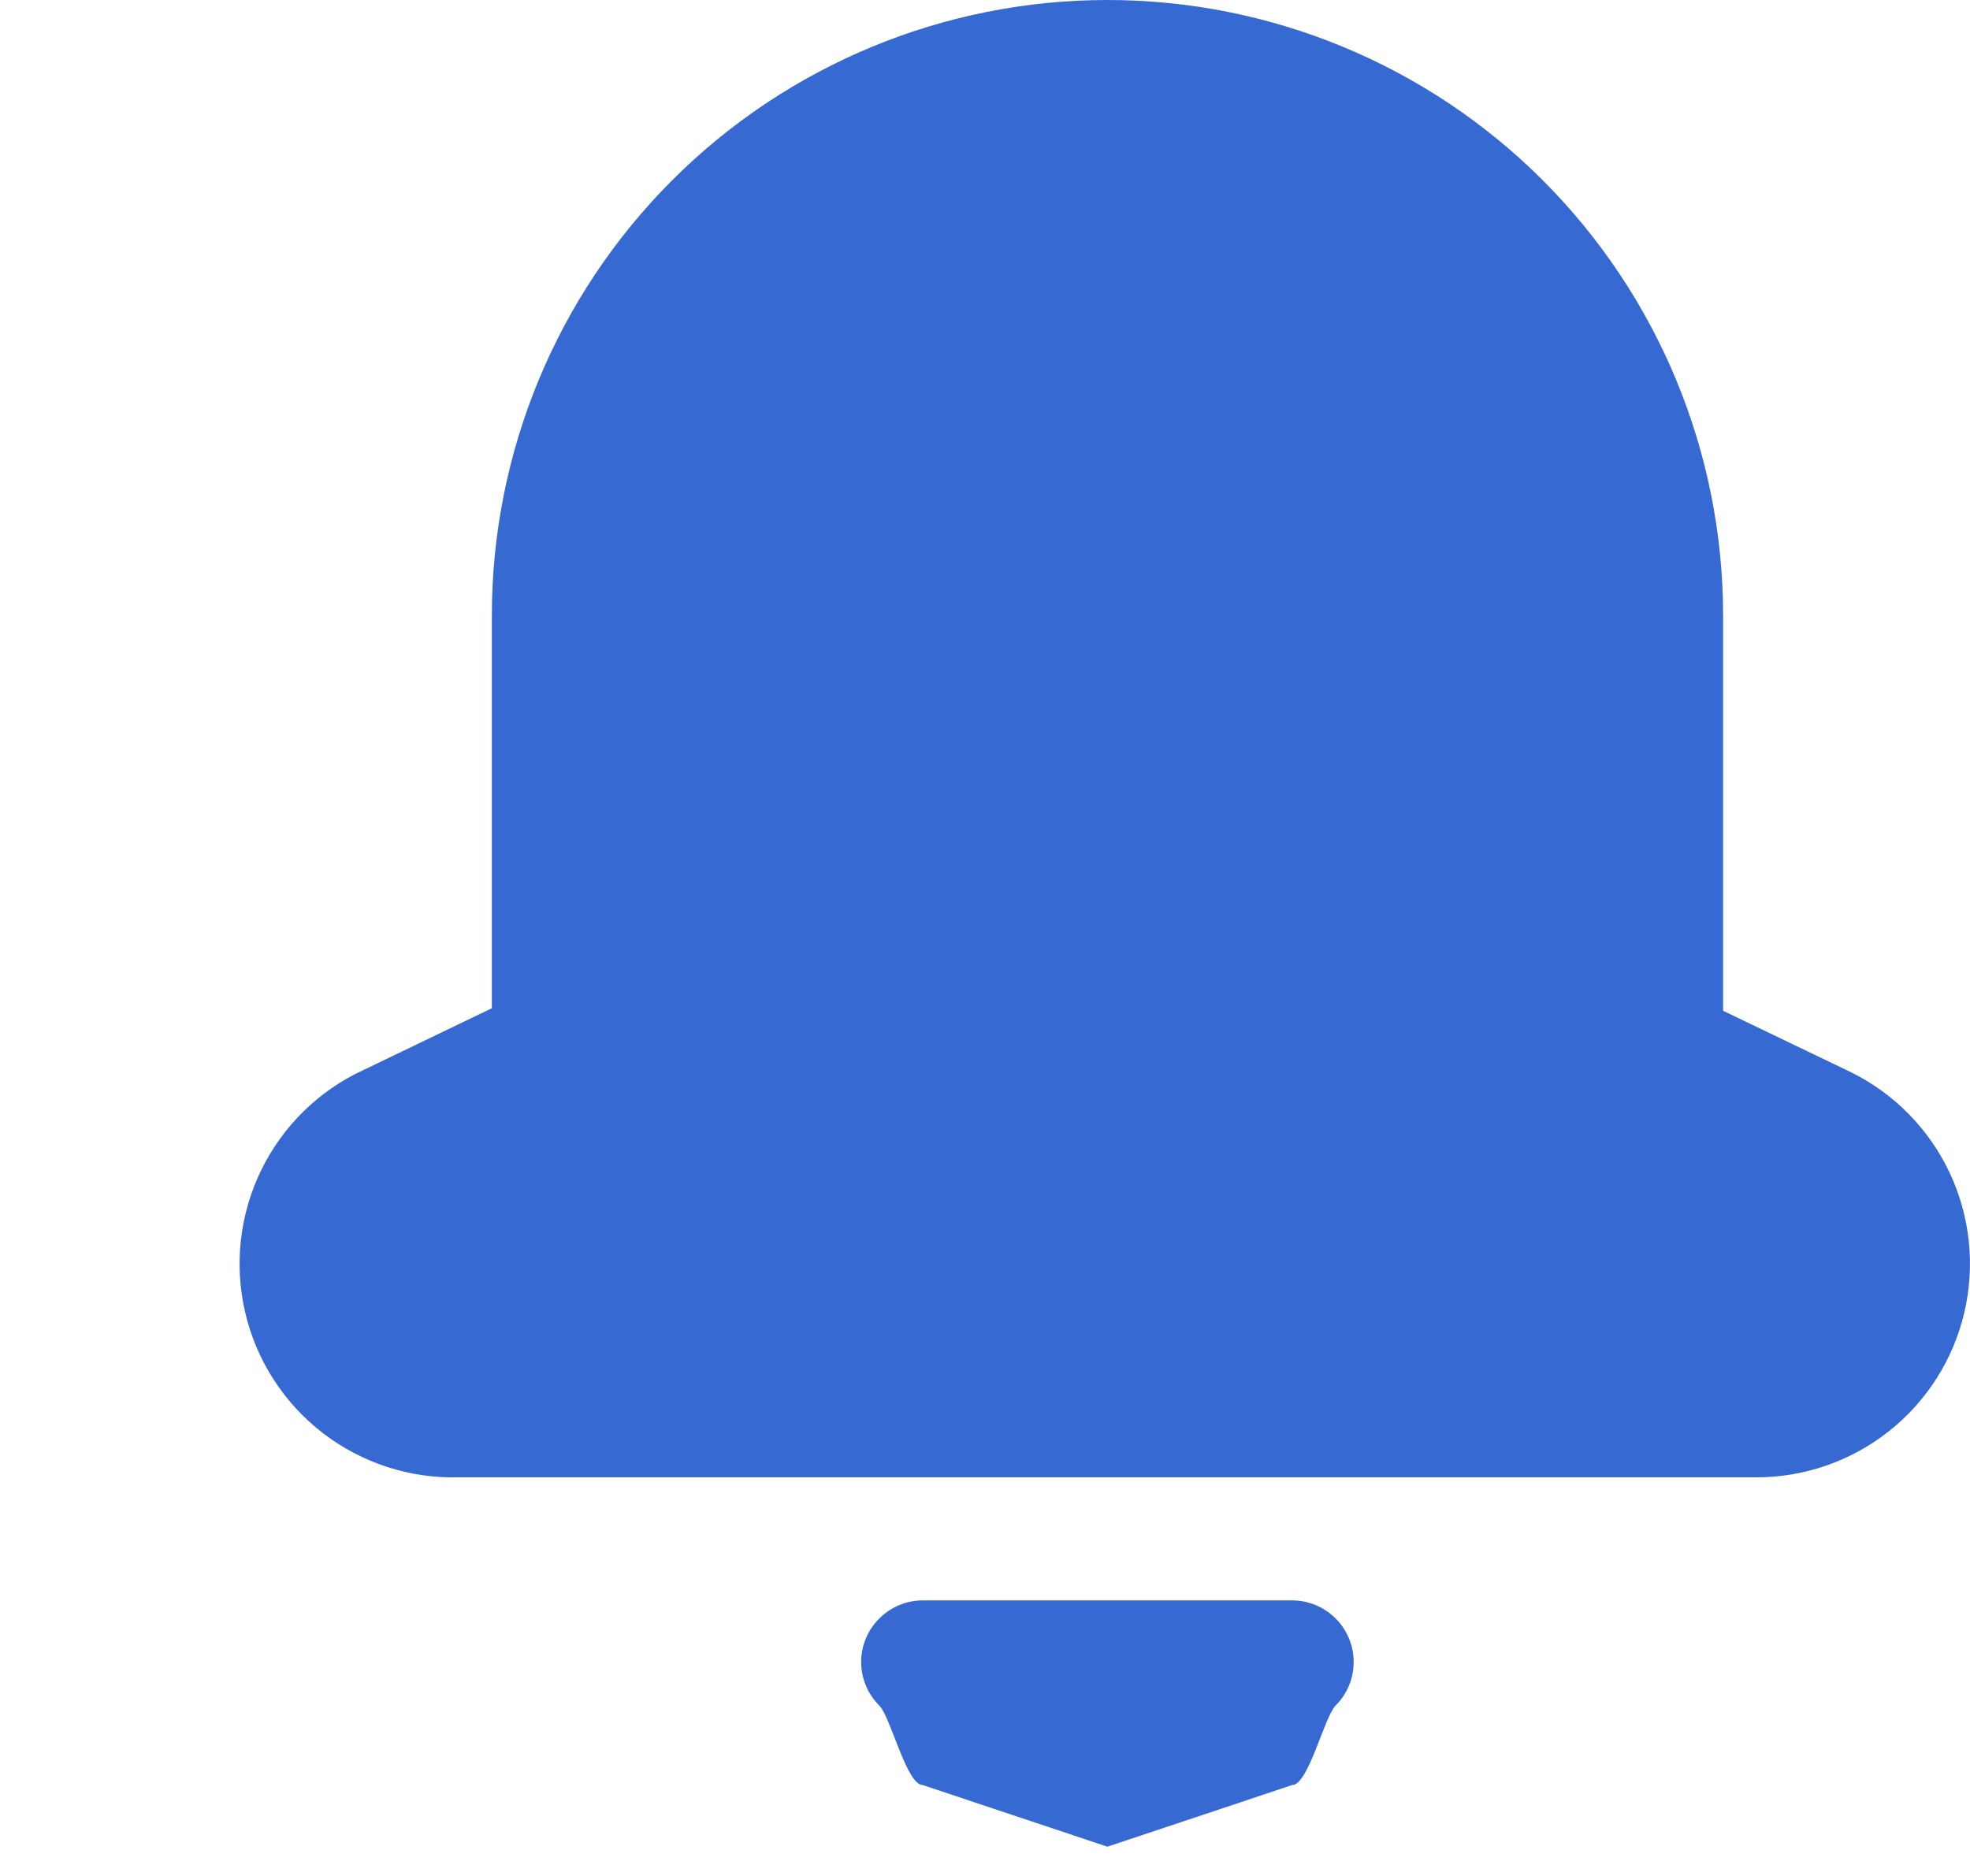 <svg width="21" height="20" viewBox="0 0 21 20" fill="none" xmlns="http://www.w3.org/2000/svg">
<g clip-path="url(#clip0_345_2002)">
<path d="M13.774 17.062H9.837C9.663 17.062 9.496 17.132 9.373 17.255C9.249 17.378 9.18 17.545 9.18 17.719C9.18 17.893 9.249 18.06 9.373 18.183C9.496 18.306 9.663 19.031 9.837 19.031L11.805 19.688L13.774 19.031C13.948 19.031 14.115 18.306 14.238 18.183C14.361 18.06 14.43 17.893 14.43 17.719C14.43 17.545 14.361 17.378 14.238 17.255C14.115 17.132 13.948 17.062 13.774 17.062ZM19.733 11.432L18.368 10.776V6.562C18.368 4.822 17.676 3.153 16.446 1.922C15.215 0.691 13.546 0 11.805 0C10.065 0 8.396 0.691 7.165 1.922C5.934 3.153 5.243 4.822 5.243 6.562V10.749L3.878 11.406C3.401 11.625 3.015 12.003 2.785 12.474C2.555 12.945 2.494 13.482 2.614 13.993C2.733 14.504 3.026 14.958 3.441 15.278C3.857 15.598 4.371 15.765 4.895 15.75H18.716C19.23 15.752 19.73 15.579 20.134 15.26C20.537 14.942 20.821 14.496 20.939 13.995C21.057 13.494 21.002 12.968 20.783 12.503C20.564 12.038 20.194 11.66 19.733 11.432Z" fill="#366AD2"/>
</g>
<defs>
<clipPath id="clip0_345_2002">
<rect width="21" height="19.688" fill="white"/>
</clipPath>
</defs>
</svg>
